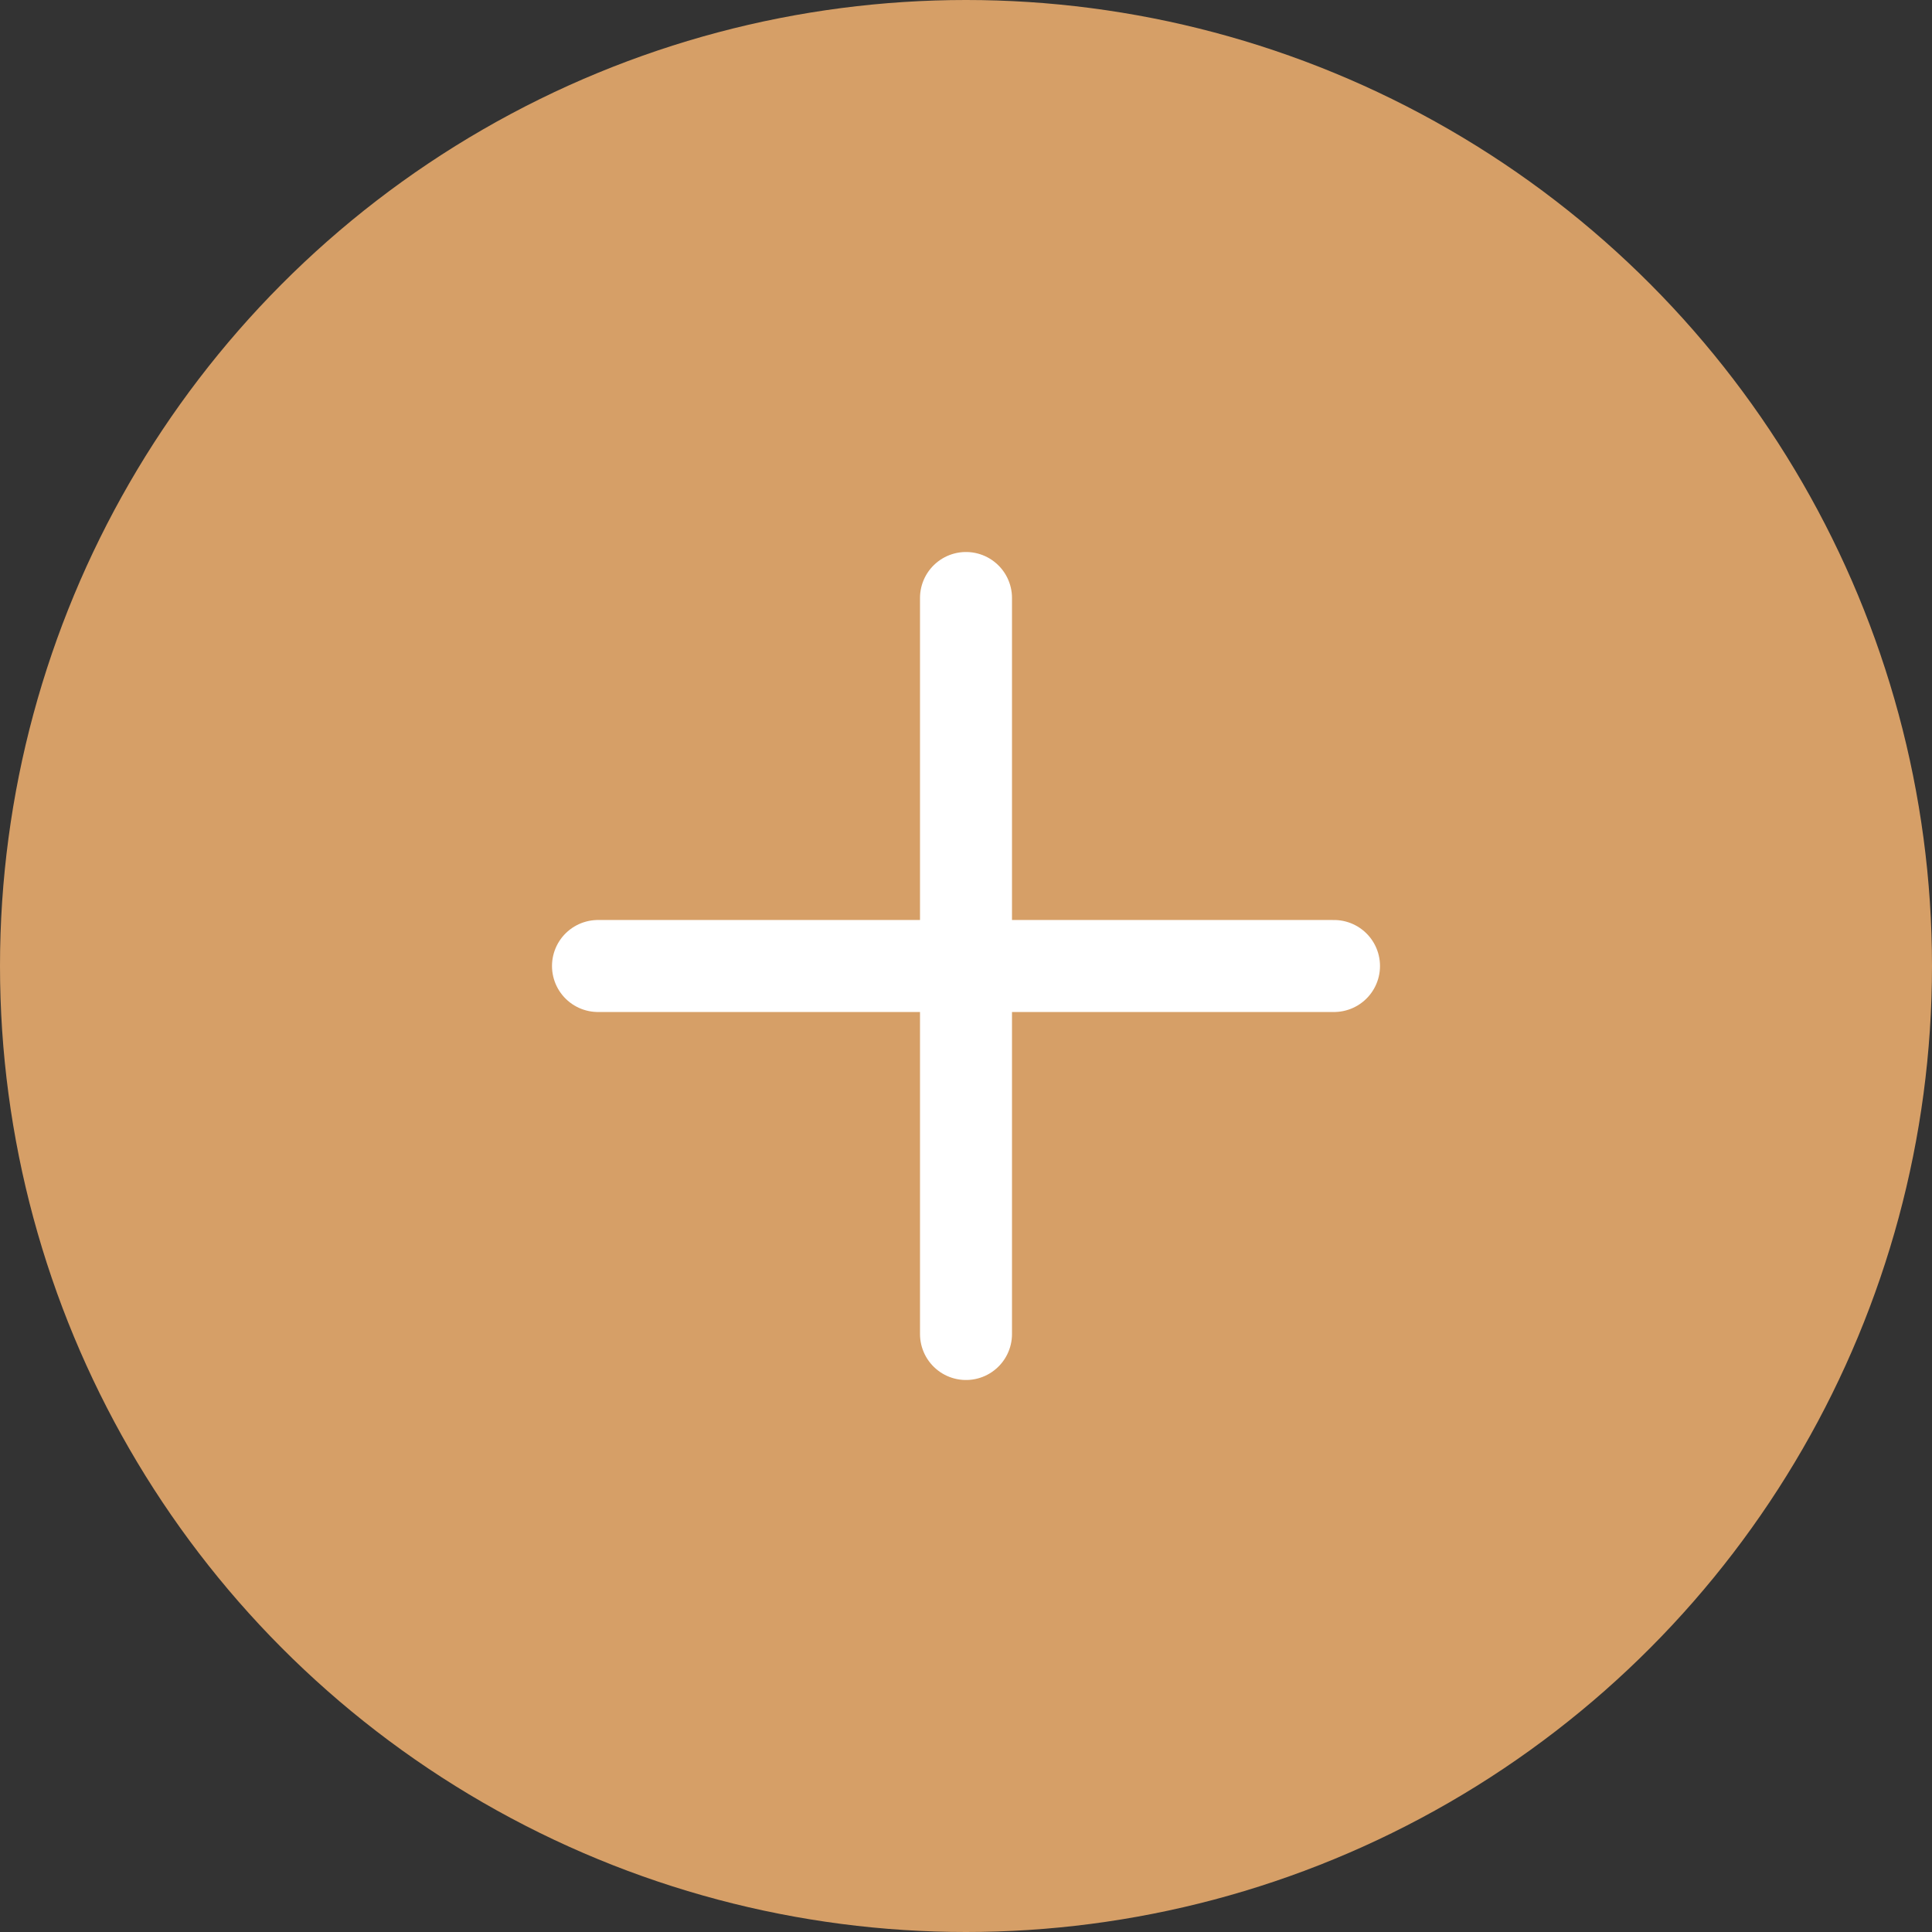<svg width="21" height="21" fill="none" xmlns="http://www.w3.org/2000/svg"><rect width="100%" height="100%" fill="#333333" stroke="none"/><circle cx="10.5" cy="10.5" r="10.5" fill="#D69F67"/><path stroke="#fff" stroke-linecap="round" d="M6.5 10.5h8m-4 4v-8"/></svg>